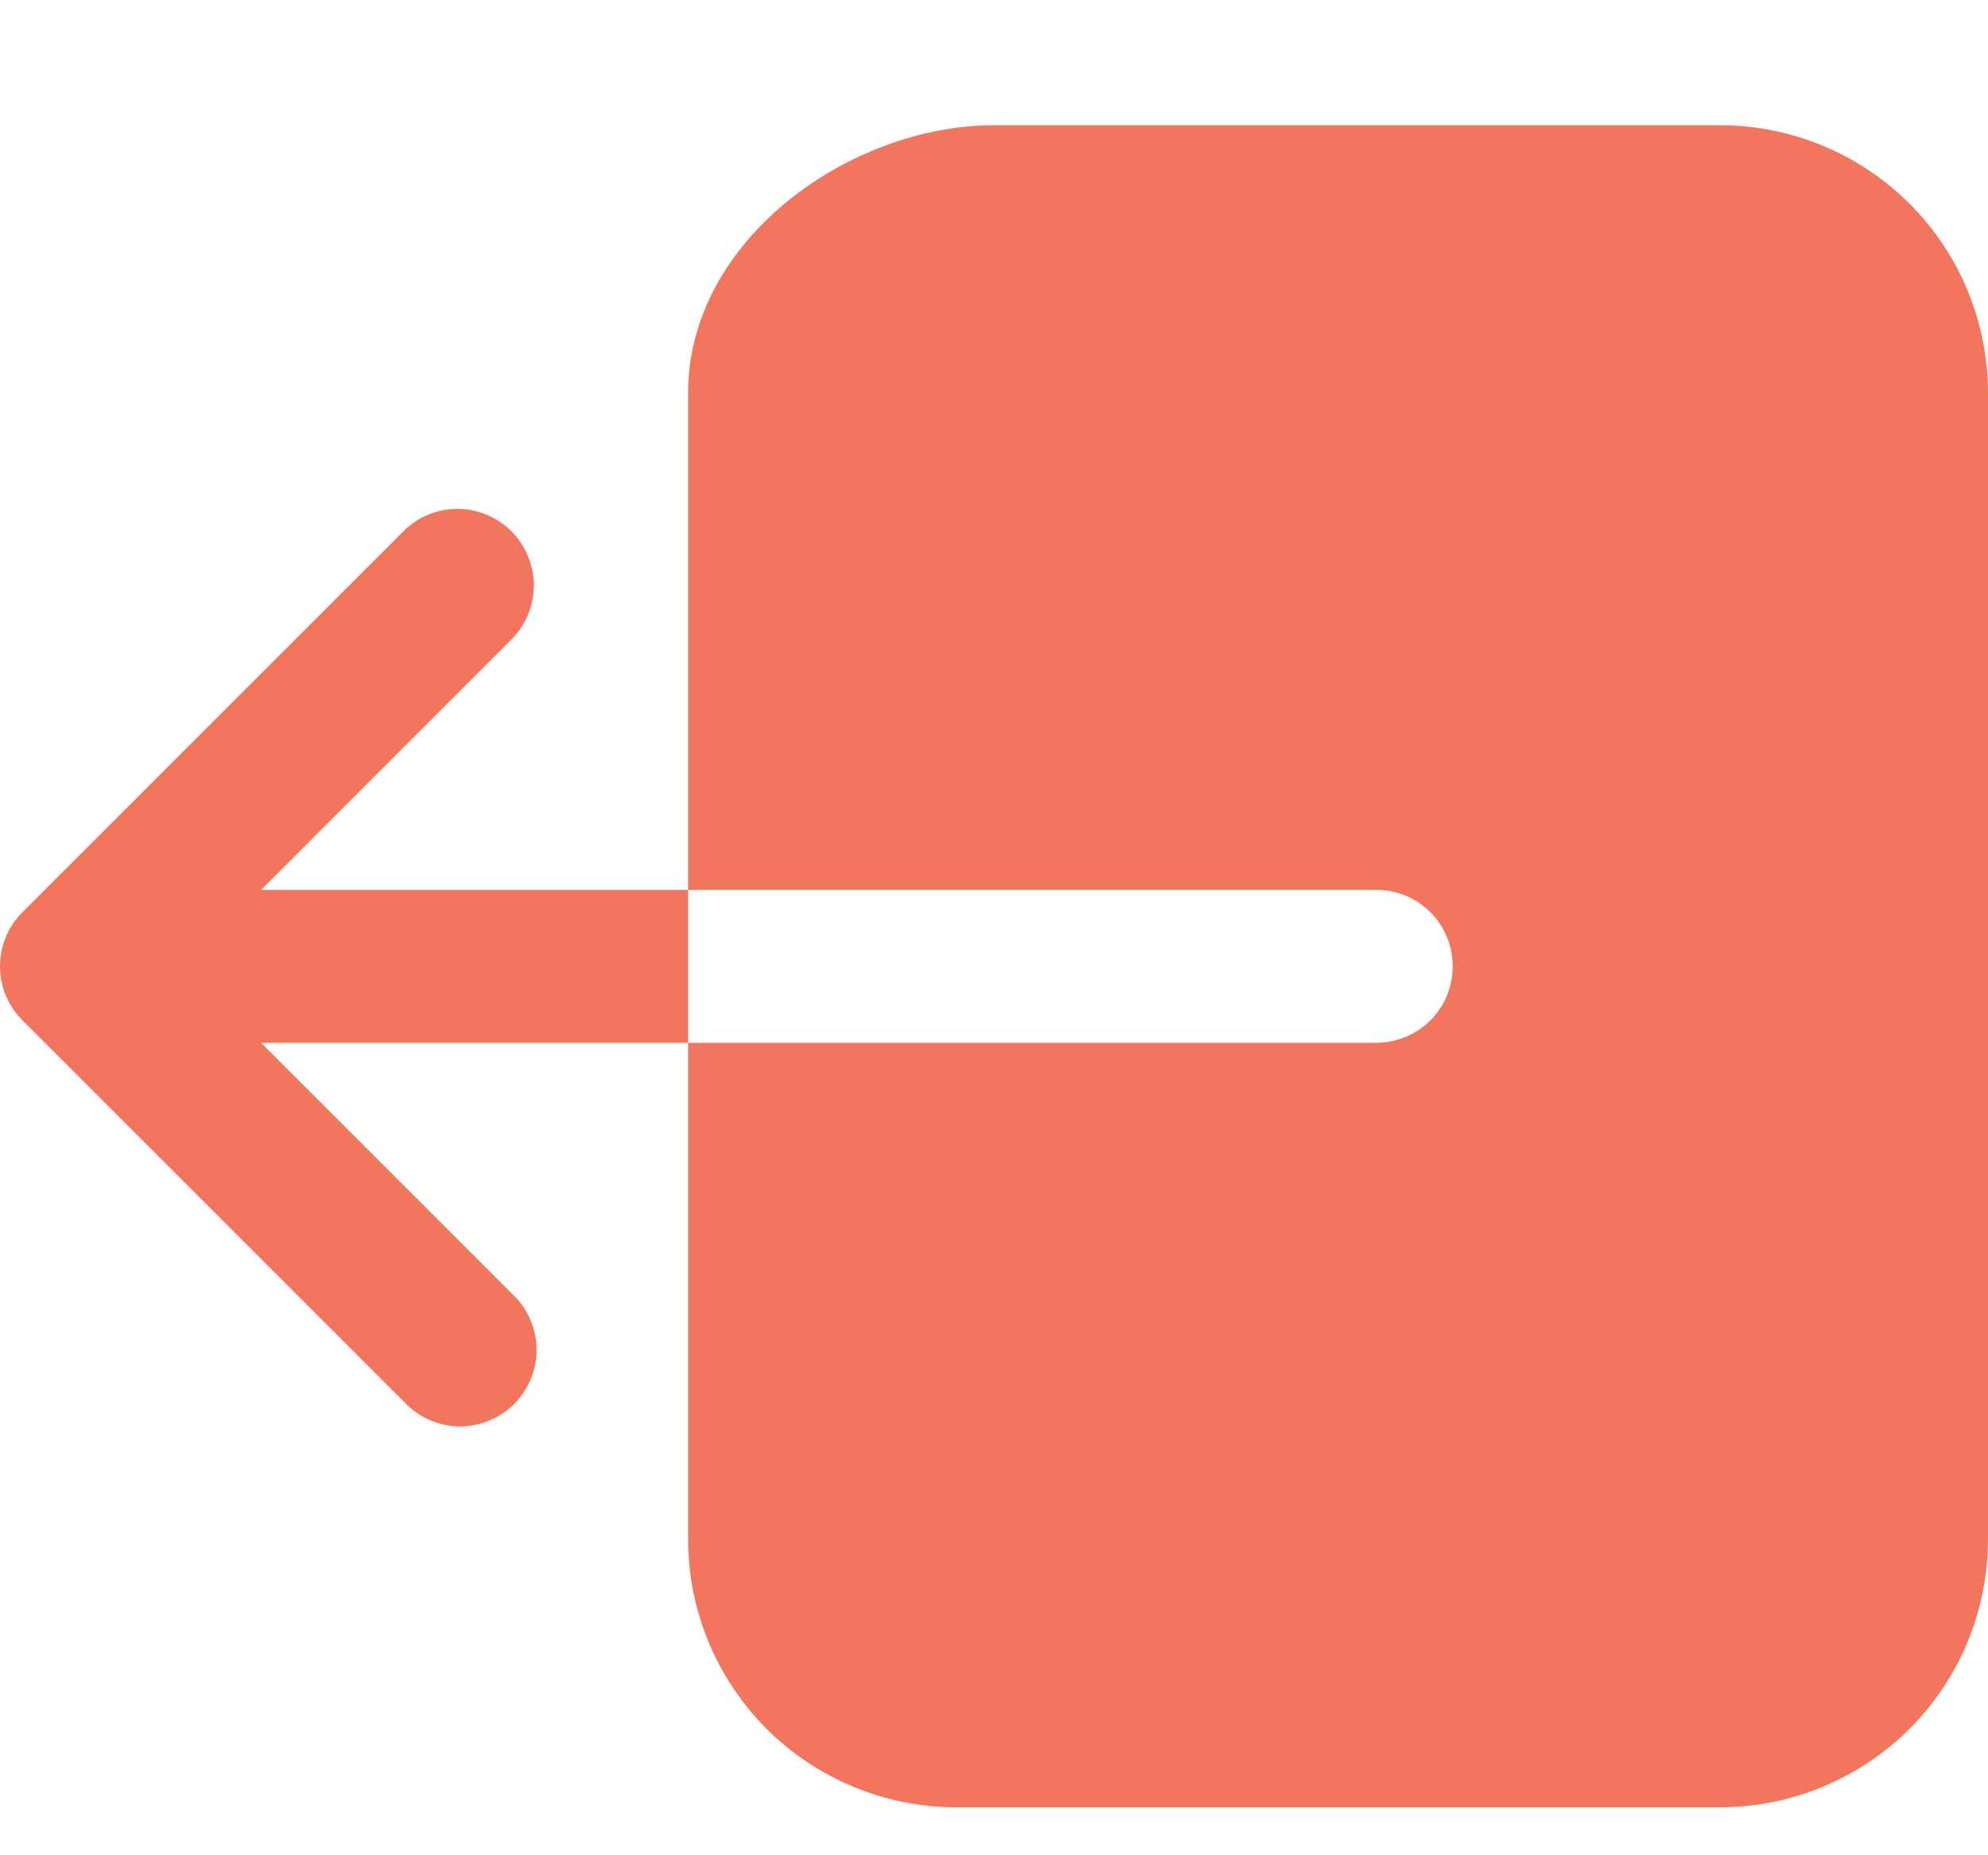<svg width="15" height="14" viewBox="0 0 15 14" fill="none" xmlns="http://www.w3.org/2000/svg">
<path d="M10.961 7.292C10.961 7.139 10.901 6.992 10.793 6.884C10.684 6.775 10.537 6.715 10.384 6.715H5.192V2.965C5.192 1.811 6.411 0.945 7.5 0.945H12.981C13.516 0.946 14.029 1.159 14.408 1.537C14.787 1.916 14.999 2.429 15 2.965V11.619C14.999 12.154 14.787 12.667 14.408 13.046C14.029 13.424 13.516 13.637 12.981 13.638H7.211C6.676 13.637 6.163 13.424 5.784 13.046C5.406 12.667 5.193 12.154 5.192 11.619V7.869H10.384C10.537 7.869 10.684 7.808 10.793 7.7C10.901 7.591 10.961 7.445 10.961 7.292ZM0.169 6.884L3.054 3.999C3.163 3.895 3.308 3.839 3.458 3.84C3.609 3.842 3.752 3.903 3.859 4.009C3.965 4.116 4.026 4.26 4.028 4.41C4.03 4.56 3.973 4.706 3.869 4.815L1.97 6.715H5.192V7.869H1.97L3.869 9.768C3.925 9.821 3.97 9.885 4 9.956C4.031 10.026 4.048 10.102 4.049 10.179C4.05 10.256 4.035 10.333 4.006 10.404C3.977 10.475 3.934 10.54 3.88 10.595C3.825 10.649 3.76 10.692 3.689 10.721C3.618 10.75 3.541 10.765 3.464 10.764C3.387 10.763 3.311 10.746 3.241 10.715C3.17 10.684 3.107 10.64 3.054 10.584L0.169 7.699C0.061 7.591 -9.53674e-07 7.445 -9.53674e-07 7.292C-9.53674e-07 7.139 0.061 6.992 0.169 6.884Z" fill="#F2765D"/>
</svg>
